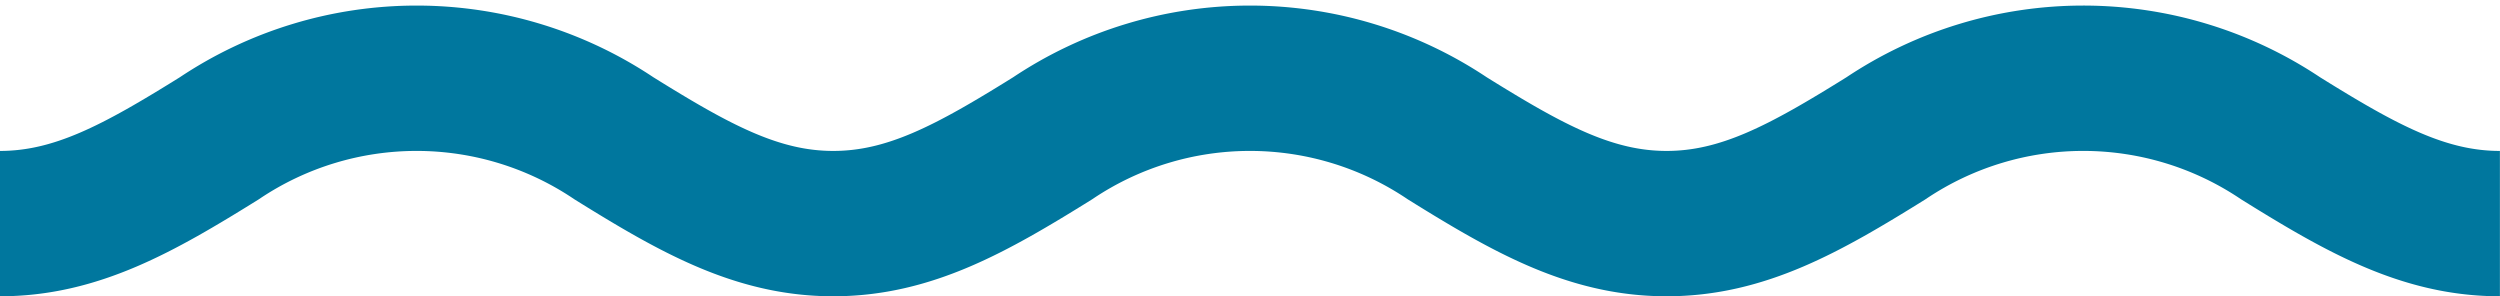 <svg xmlns="http://www.w3.org/2000/svg" width="86" height="10.192" viewBox="0 0 86 10.192">
  <path id="パス_55053" data-name="パス 55053" d="M282.8,449.005c-2.625,0-4.781-1.216-7.542-2.933a12.185,12.185,0,0,0-13.581,0c-2.762,1.718-4.918,2.933-7.543,2.933s-4.782-1.216-7.543-2.933a12.184,12.184,0,0,0-13.58,0c-2.762,1.718-4.919,2.933-7.544,2.933s-4.782-1.216-7.543-2.933a12.184,12.184,0,0,0-13.58,0c-2.762,1.718-4.92,2.933-7.544,2.933" transform="translate(-196.803 -441.313)" fill="none" stroke="#00779e" stroke-miterlimit="10" stroke-width="5"/>
</svg>
